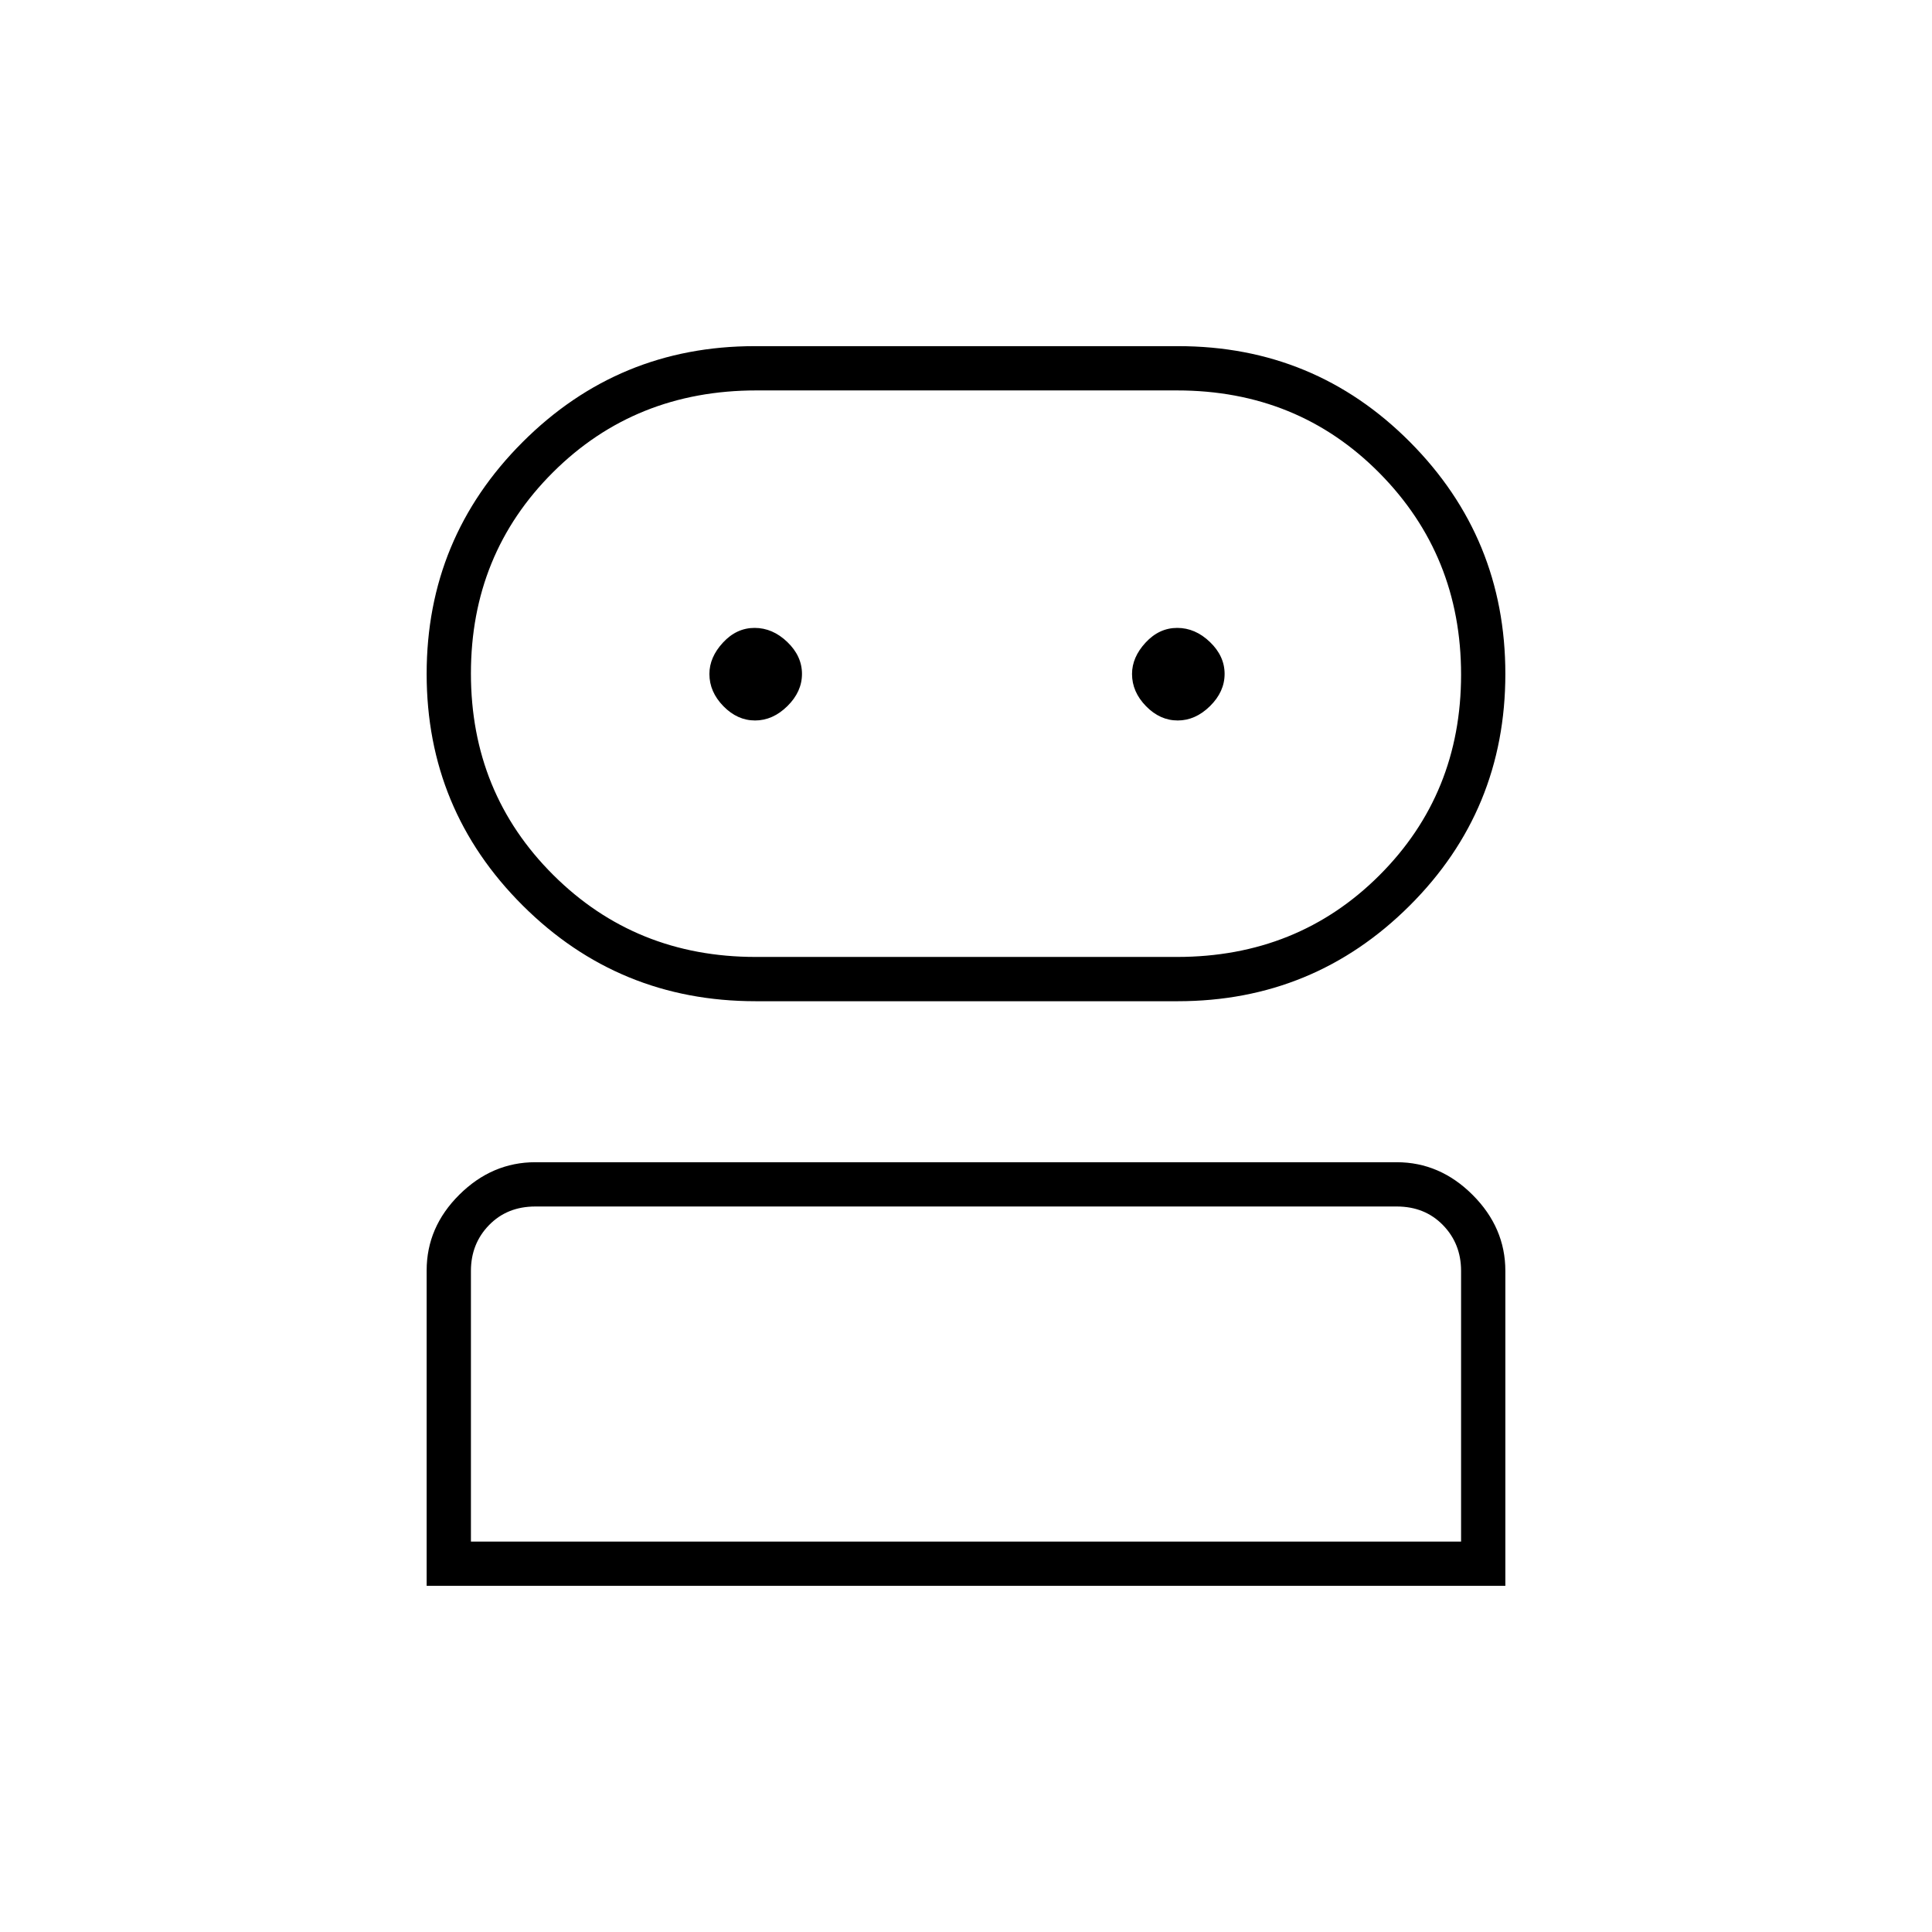 <svg xmlns="http://www.w3.org/2000/svg" height="48" viewBox="0 -960 960 960" width="48"><path d="M212-172v-156.715q0-21.535 16.25-37.66Q244.5-382.5 266-382.5h428q21.5 0 37.75 16.25T748-328.5V-172H212Zm163.461-290.5q-68.011 0-115.736-47.574Q212-557.648 212-625.147q0-67.498 47.678-115.176Q307.356-788 375.001-788h210.437q67.797 0 115.179 47.637Q748-692.727 748-625.14q0 67.795-47.616 115.218Q652.768-462.5 585.209-462.5H375.461ZM234-194h492v-134.5q0-13.5-9-22.75t-23-9.25H266q-14 0-23 9.25t-9 22.75V-194Zm141.5-290.5h209.31q59.982 0 100.586-40.544T726-624.794Q726-684 685.396-725t-100.558-41H375.851q-60.226 0-101.039 40.647Q234-684.706 234-625.353t40.896 100.103Q315.792-484.5 375.5-484.5Zm-.307-117.5q8.807 0 16.057-7.14 7.25-7.141 7.25-16 0-8.86-7.294-15.86t-16.25-7q-8.956 0-15.706 7.287t-6.75 15.603q0 8.891 6.943 16.001 6.943 7.109 15.75 7.109Zm210 0q8.807 0 16.057-7.14 7.25-7.141 7.25-16 0-8.86-7.294-15.86t-16.25-7q-8.956 0-15.706 7.287t-6.75 15.603q0 8.891 6.943 16.001 6.943 7.109 15.75 7.109ZM480-194Zm0-431.5Z"/></svg>